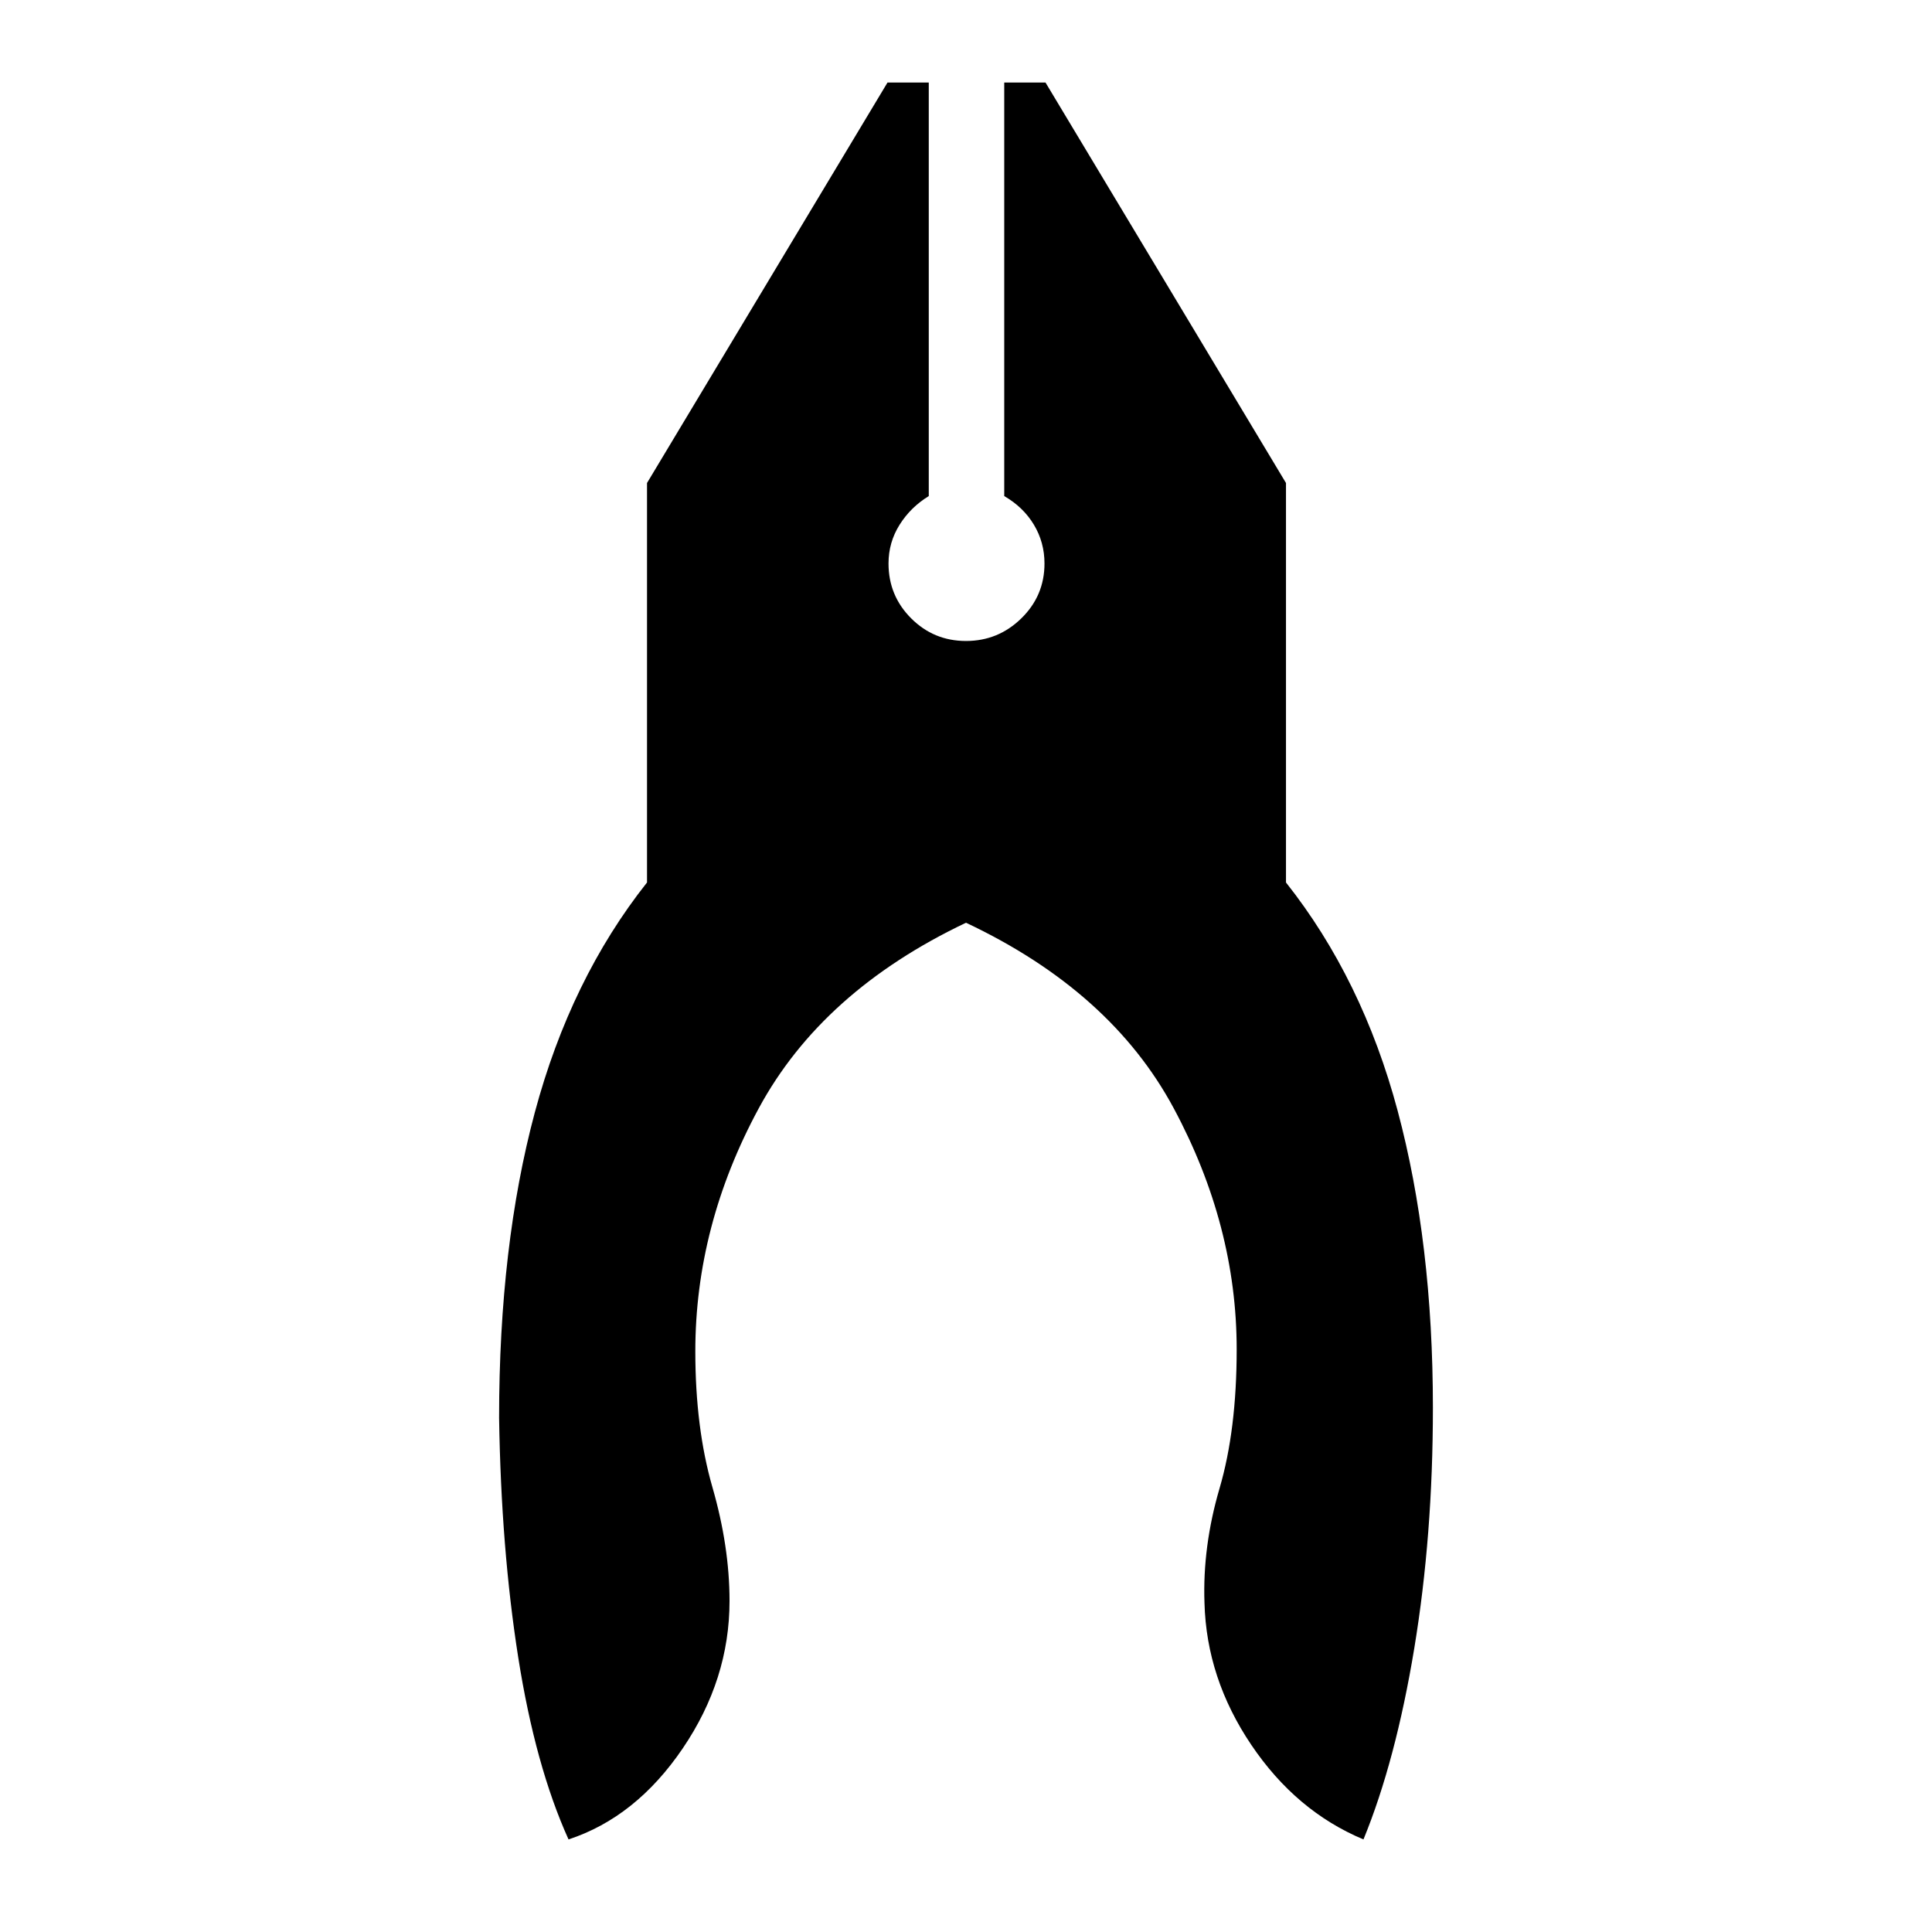 <svg xmlns="http://www.w3.org/2000/svg" height="48" viewBox="0 -960 960 960" width="48"><path d="M282.5-46q-16.5-36.5-25-90.5t-9.5-119q0-85.5 17.75-151.75T321.5-521.5V-720L441-919h20.5v205.5q-9 5.5-14.5 14.25T441.5-680q0 16 11.25 27.25T480-641.5q16 0 27.5-11.25T519-680q0-10.5-5.25-19.25T499-713.5V-919h20.5L639-720v198.5q38 48 55.5 113.5T712-260.5q0 63.5-9.25 119.5T677.5-46Q644-60 621.75-93t-23.25-70.5q-1-28 7.5-57t8.5-69q0-61.5-31.25-119.75T480-501.5q-71.5 34-103 92.25T345.5-288.5q0 38 8.5 67.5t8.5 56.5q0 39-23.25 73.25T282.5-46Z"/></svg>